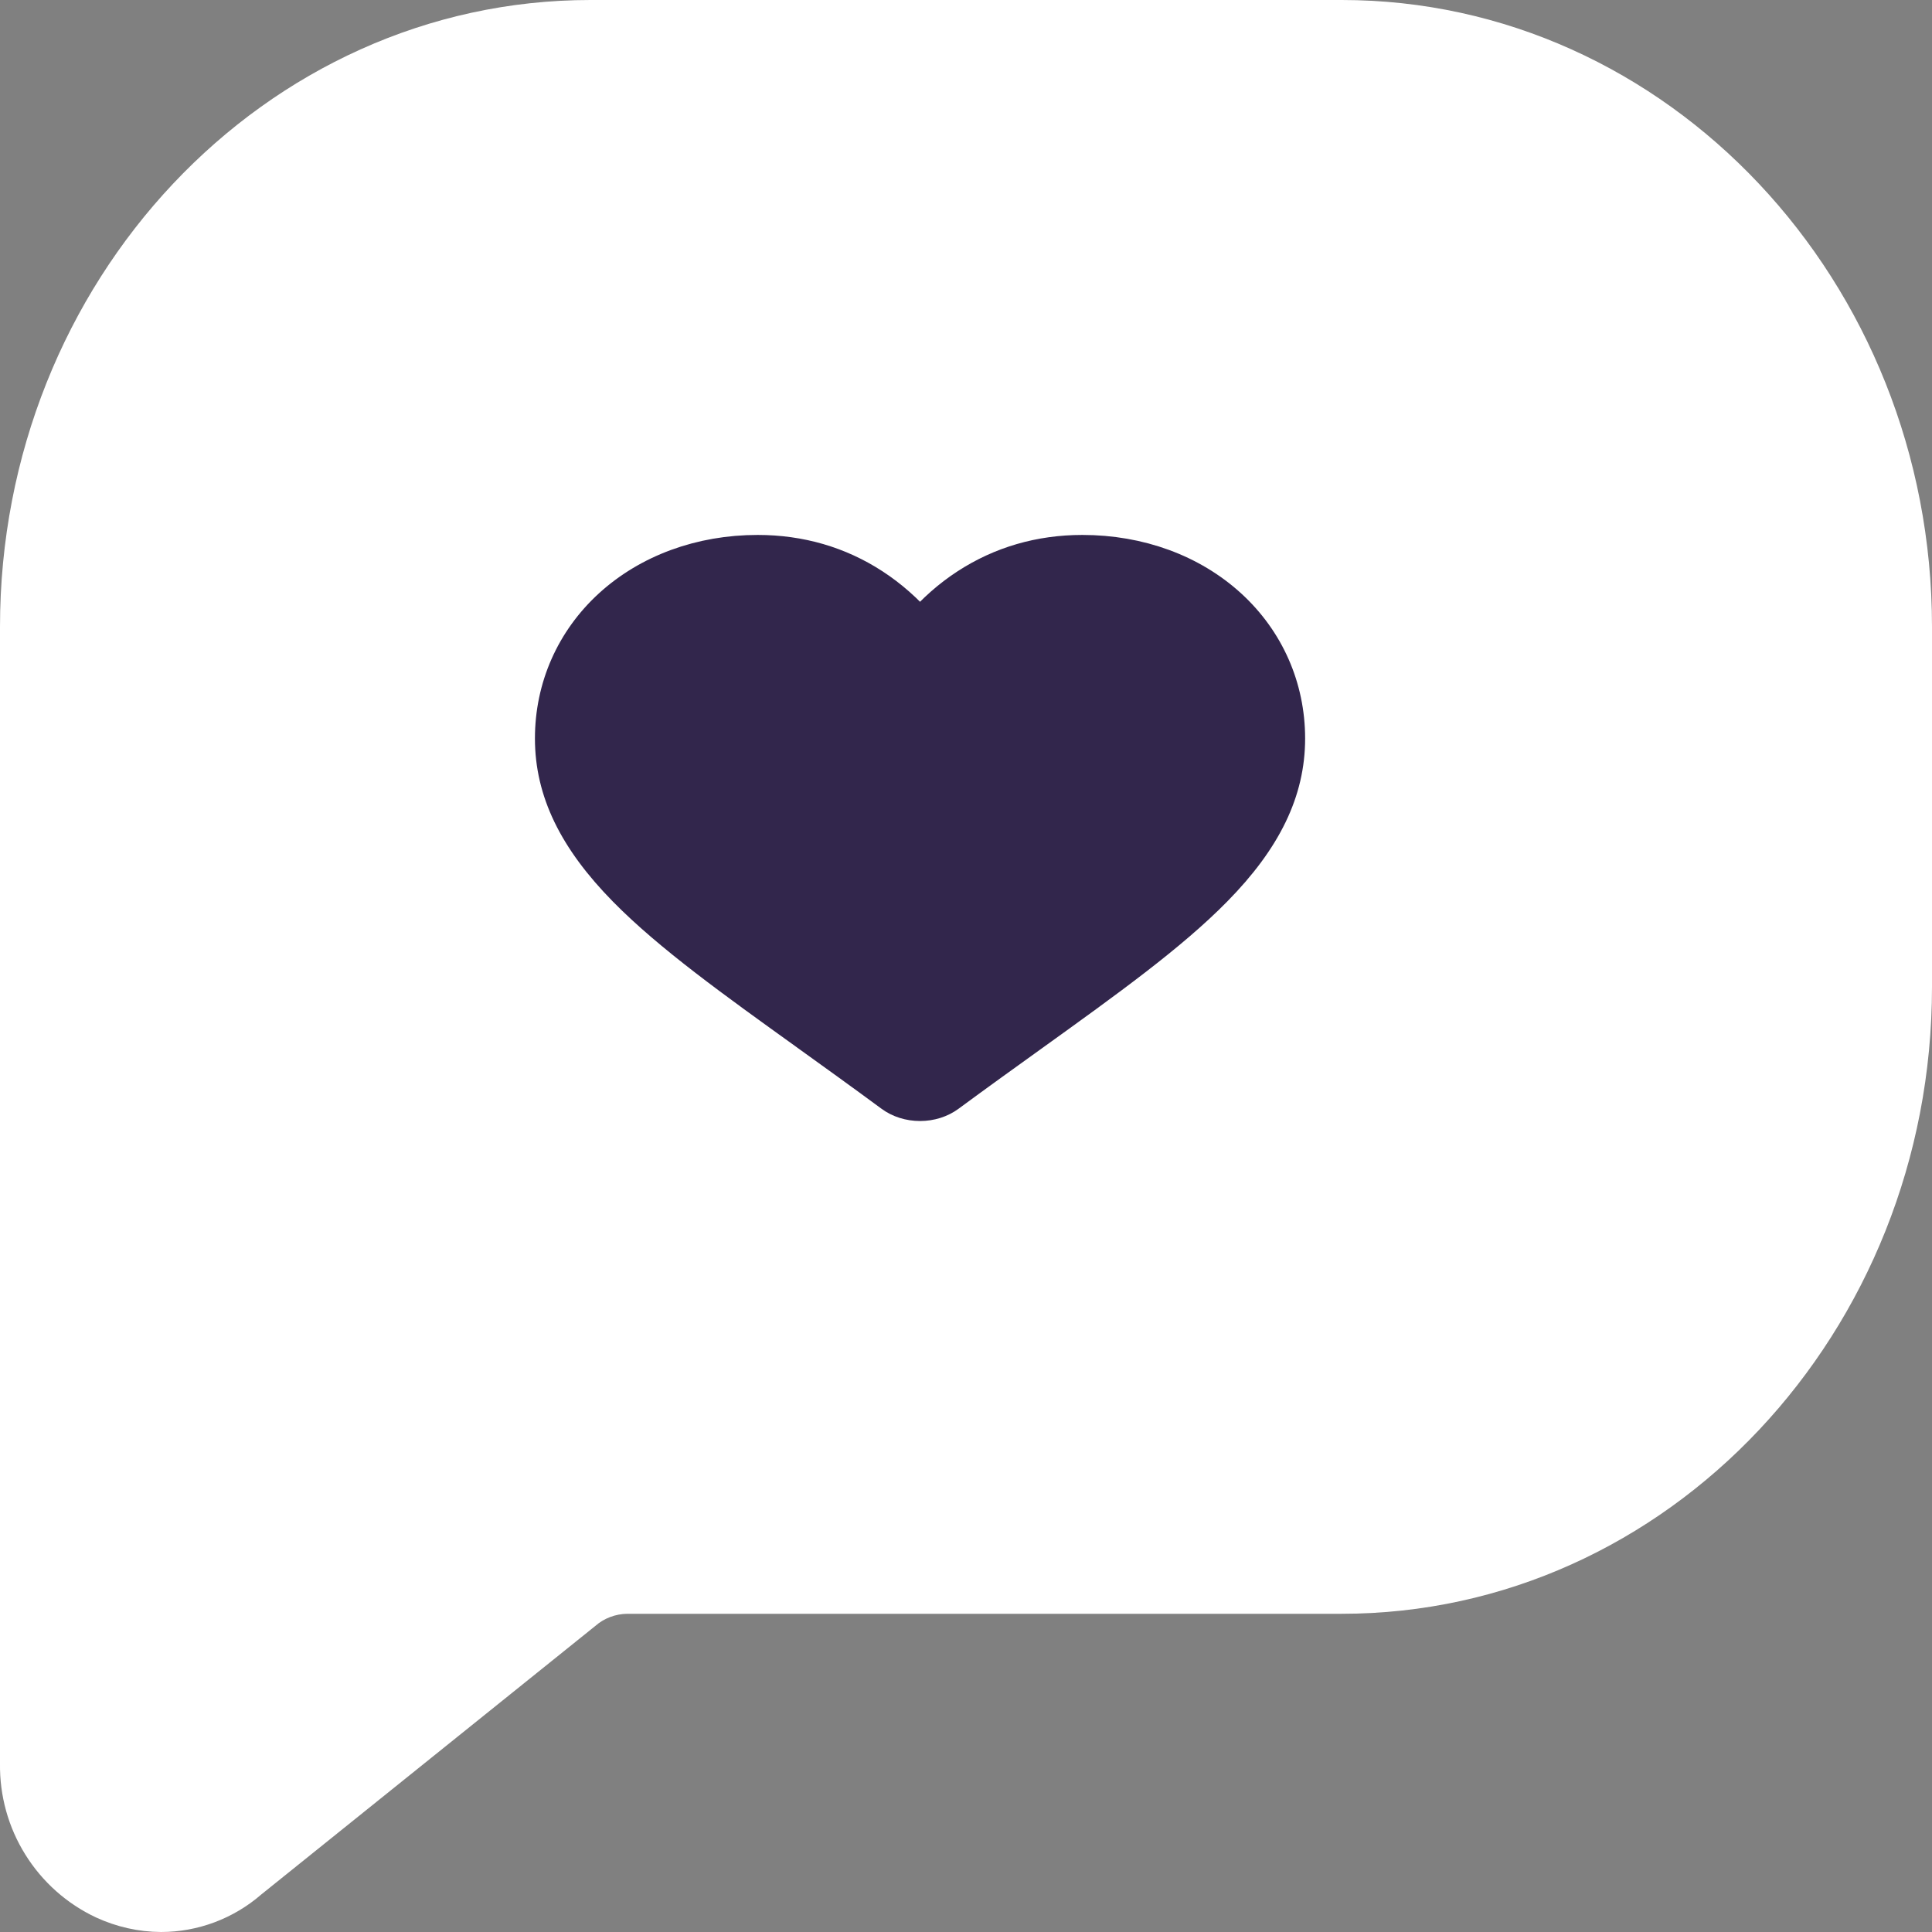 <svg width="17" height="17" viewBox="0 0 17 17" fill="none" xmlns="http://www.w3.org/2000/svg">
<rect x="0" y="0" width="17" height="17" fill="#808080" stroke="none"/>
<path d="M11.806 0H5.195C2.328 0 0 2.474 0 5.516V15.517C-0.004 15.8 0.073 16.079 0.223 16.319C0.373 16.56 0.589 16.752 0.845 16.872C1.025 16.955 1.219 16.999 1.417 17C1.741 17 2.055 16.882 2.3 16.669L5.237 14.308C5.315 14.239 5.416 14.201 5.52 14.2H11.806C14.672 14.2 17 11.725 17 8.684V5.516C17 2.474 14.672 0 11.806 0Z" fill="white"/>
<path d="M8.096 9.714C8.003 9.714 7.914 9.686 7.845 9.635C7.584 9.442 7.331 9.261 7.109 9.101L7.108 9.1C6.455 8.631 5.892 8.227 5.5 7.828C5.062 7.382 4.857 6.96 4.857 6.498C4.857 6.049 5.04 5.635 5.371 5.332C5.706 5.026 6.166 4.857 6.667 4.857C7.04 4.857 7.383 4.957 7.684 5.153C7.836 5.252 7.974 5.374 8.096 5.515C8.217 5.374 8.355 5.252 8.507 5.153C8.808 4.957 9.151 4.857 9.524 4.857C10.025 4.857 10.485 5.026 10.82 5.332C11.151 5.635 11.334 6.049 11.334 6.498C11.334 6.96 11.13 7.382 10.691 7.828C10.299 8.227 9.736 8.631 9.084 9.1C8.861 9.26 8.608 9.442 8.346 9.635C8.277 9.686 8.188 9.714 8.096 9.714Z" fill="#32264C"/>
<path d="M8.095 9.394C7.831 9.2 7.578 9.018 7.355 8.858L7.354 8.857C6.715 8.398 6.163 8.001 5.792 7.624C5.408 7.233 5.237 6.886 5.237 6.498C5.237 6.13 5.384 5.793 5.65 5.549C5.913 5.309 6.274 5.177 6.667 5.177C6.954 5.177 7.219 5.254 7.452 5.406C7.66 5.542 7.805 5.713 7.89 5.833C7.934 5.895 8.01 5.932 8.096 5.932C8.181 5.932 8.258 5.895 8.301 5.833C8.386 5.713 8.531 5.542 8.739 5.406C8.972 5.254 9.237 5.177 9.524 5.177C9.917 5.177 10.278 5.309 10.541 5.549C10.807 5.793 10.954 6.13 10.954 6.498C10.954 6.886 10.783 7.233 10.399 7.624M8.096 9.714C8.003 9.714 7.914 9.686 7.845 9.635C7.584 9.442 7.331 9.261 7.109 9.101L7.108 9.1C6.455 8.631 5.892 8.227 5.5 7.828C5.062 7.382 4.857 6.96 4.857 6.498C4.857 6.049 5.04 5.635 5.371 5.332C5.706 5.026 6.166 4.857 6.667 4.857C7.04 4.857 7.383 4.957 7.684 5.153C7.836 5.252 7.974 5.374 8.096 5.515C8.217 5.374 8.355 5.252 8.507 5.153C8.808 4.957 9.151 4.857 9.524 4.857C10.025 4.857 10.485 5.026 10.82 5.332C11.151 5.635 11.334 6.049 11.334 6.498C11.334 6.96 11.13 7.382 10.691 7.828C10.299 8.227 9.736 8.631 9.084 9.1C8.861 9.26 8.608 9.442 8.346 9.635C8.277 9.686 8.188 9.714 8.096 9.714Z" stroke="#32264C" stroke-width="0.3"/>
</svg>
